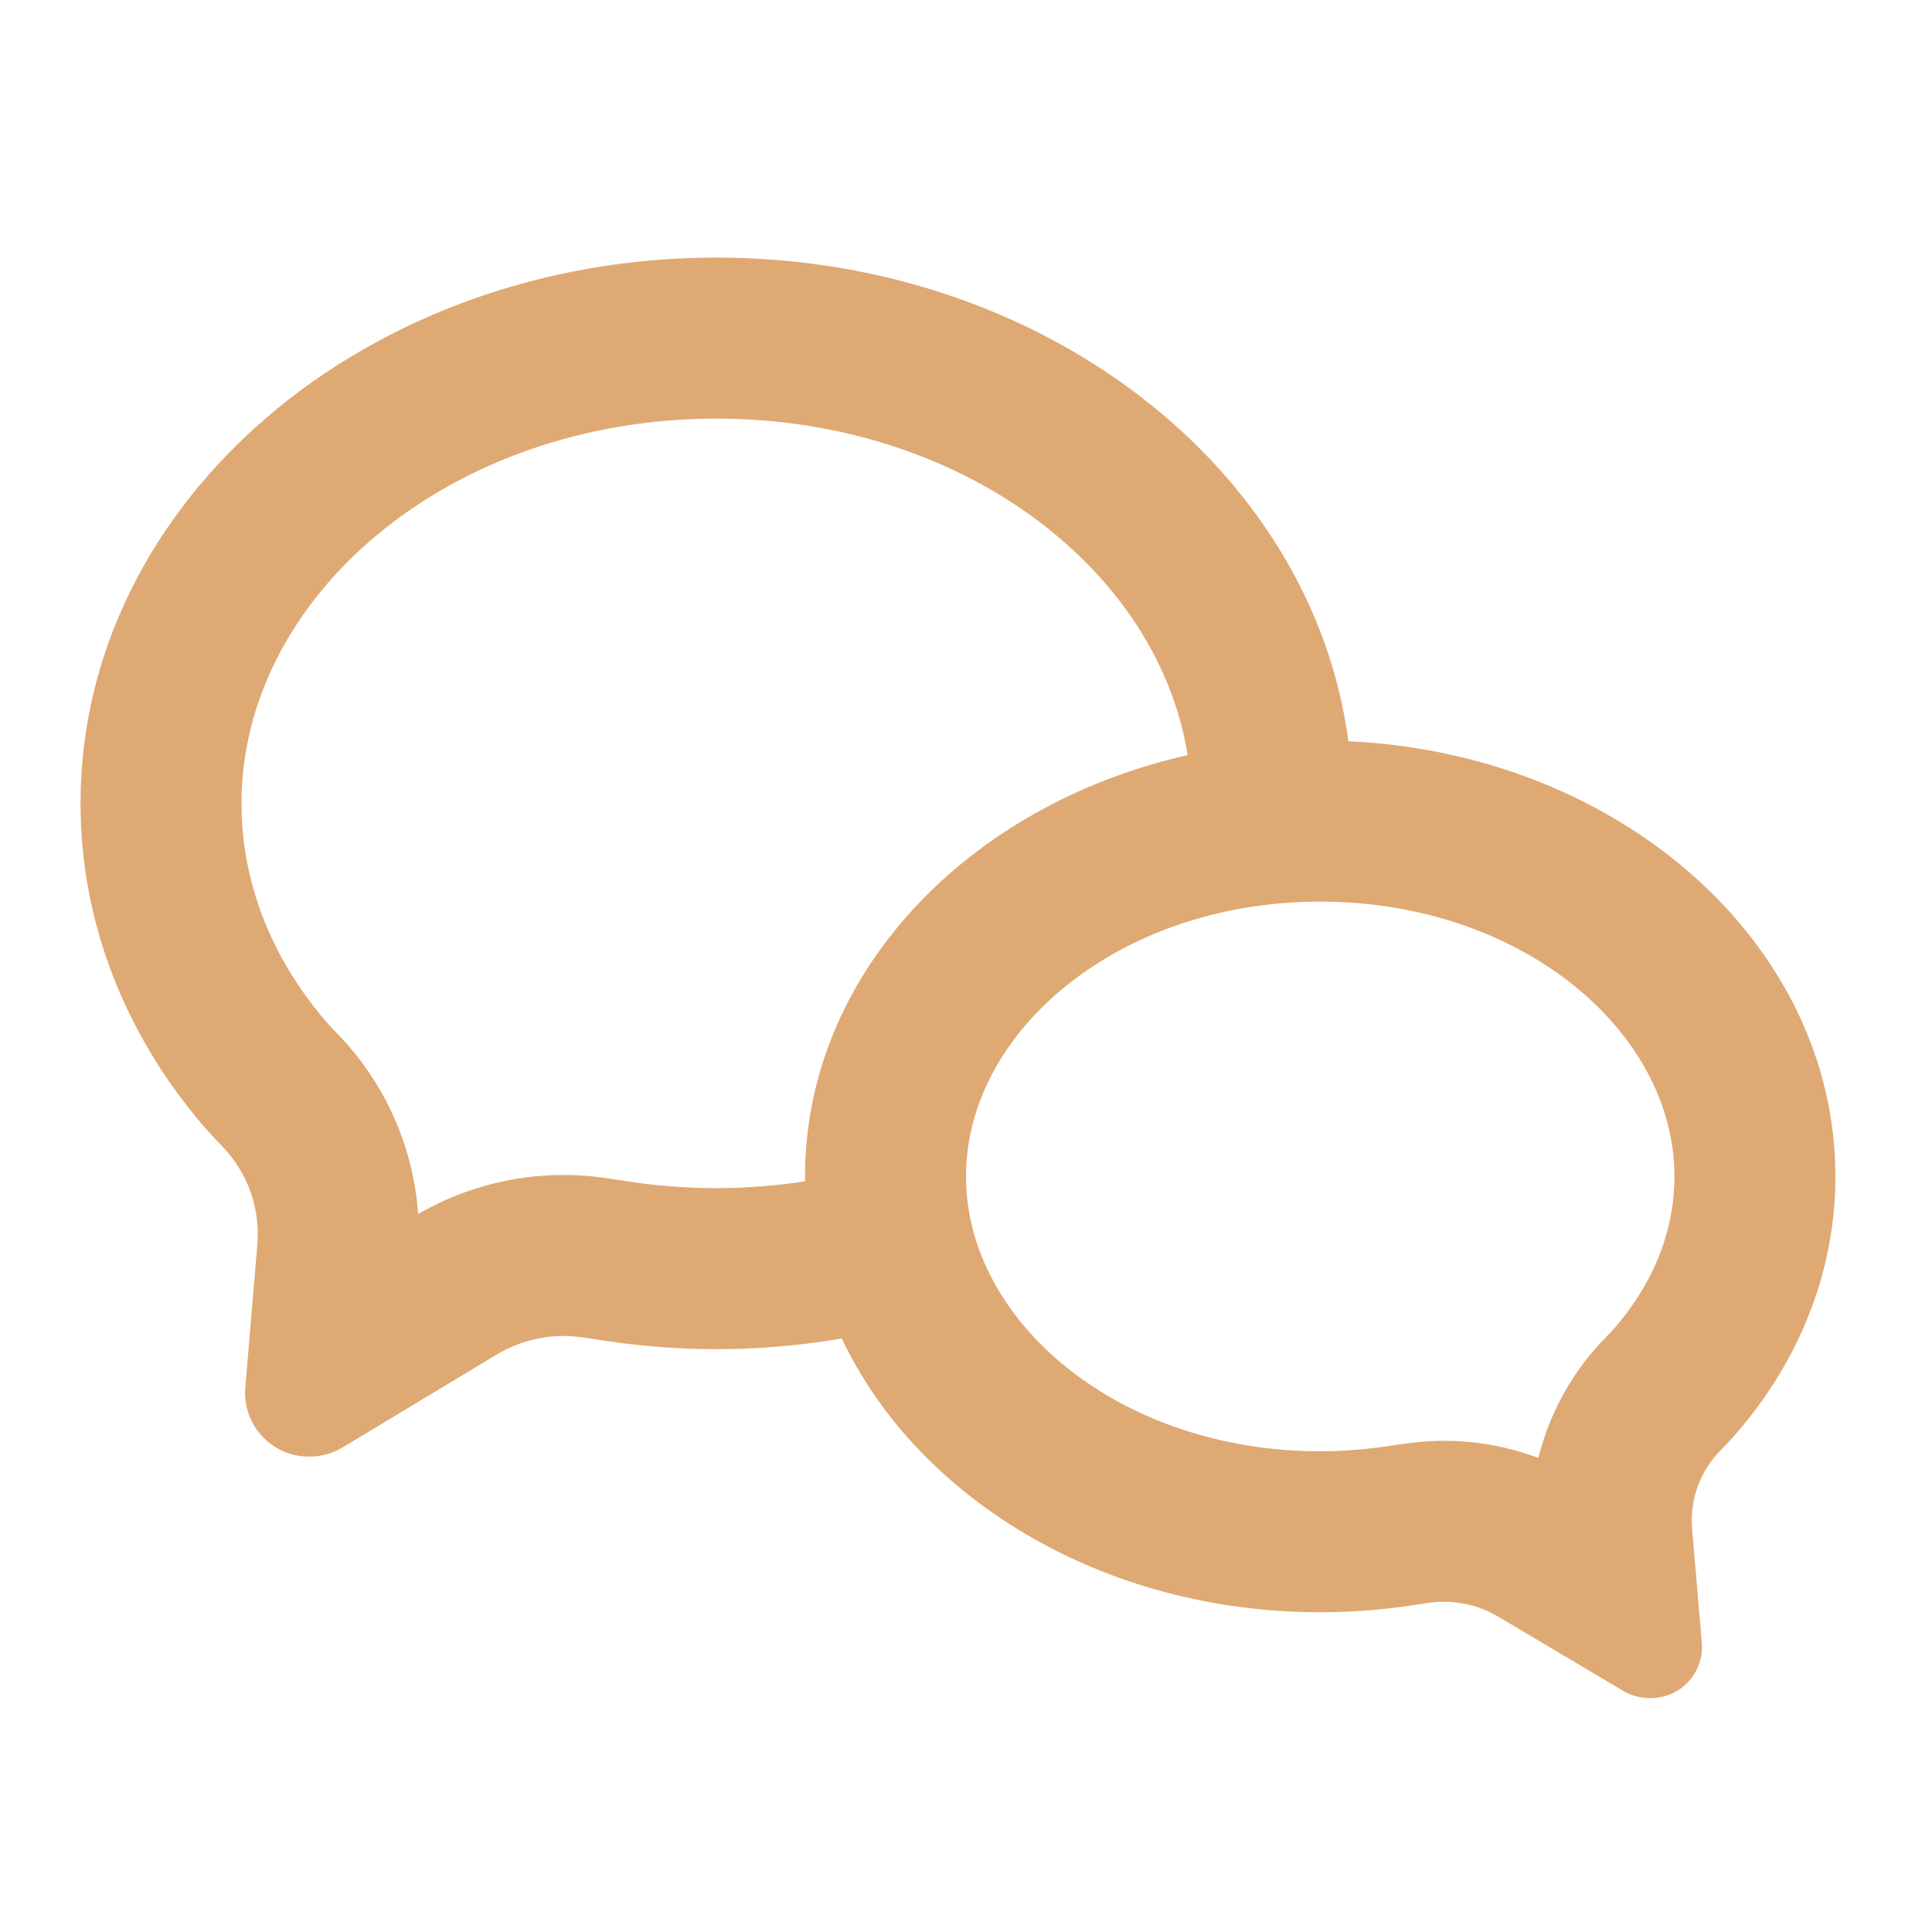 <svg width="40" height="40" viewBox="0 0 40 40" fill="none" xmlns="http://www.w3.org/2000/svg">
<g clip-path="url(#clip0_534_5)">
<path d="M16.667 24.46V24.357C16.667 20.177 20.027 16.66 24.588 15.635C23.982 11.798 19.932 8.667 14.833 8.667C9.3 8.667 5 12.355 5 16.633C5 18.248 5.6 19.8 6.733 21.13C6.787 21.193 6.872 21.287 6.987 21.405C7.967 22.412 8.558 23.733 8.657 25.135C9.847 24.447 11.237 24.187 12.595 24.398C12.872 24.442 13.098 24.475 13.27 24.498C14.399 24.645 15.542 24.631 16.667 24.458V24.46ZM17.428 27.712C15.912 27.972 14.365 28.003 12.84 27.803C12.587 27.769 12.335 27.732 12.083 27.692C11.46 27.595 10.823 27.72 10.283 28.045L7.11 29.958C6.866 30.109 6.579 30.177 6.293 30.153C6.12 30.14 5.952 30.093 5.797 30.015C5.642 29.936 5.504 29.828 5.391 29.696C5.279 29.565 5.193 29.412 5.139 29.247C5.085 29.082 5.065 28.908 5.078 28.735L5.328 25.767C5.36 25.394 5.31 25.02 5.184 24.668C5.058 24.316 4.858 23.996 4.597 23.728C4.458 23.587 4.324 23.441 4.195 23.292C2.605 21.425 1.667 19.122 1.667 16.632C1.667 10.392 7.562 5.333 14.833 5.333C21.6 5.333 27.172 9.712 27.917 15.347C33.537 15.602 38 19.538 38 24.357C38 26.345 37.24 28.183 35.952 29.673C35.867 29.773 35.758 29.89 35.627 30.023C35.416 30.235 35.254 30.491 35.151 30.771C35.049 31.052 35.009 31.352 35.033 31.65L35.235 34.022C35.245 34.161 35.228 34.3 35.184 34.433C35.14 34.565 35.07 34.687 34.979 34.793C34.888 34.898 34.776 34.984 34.651 35.046C34.527 35.108 34.391 35.145 34.252 35.155C34.02 35.174 33.788 35.119 33.59 34.998L31.018 33.47C30.58 33.211 30.065 33.111 29.562 33.188C29.317 33.227 29.112 33.255 28.948 33.277C28.422 33.343 27.882 33.38 27.333 33.38C22.843 33.38 19.003 31.033 17.428 27.712V27.712ZM29.057 29.895C29.997 29.75 30.959 29.85 31.85 30.185C32.084 29.24 32.568 28.375 33.252 27.682C33.335 27.598 33.397 27.532 33.428 27.495C34.243 26.553 34.667 25.473 34.667 24.357C34.667 21.35 31.495 18.667 27.333 18.667C23.172 18.667 20 21.35 20 24.357C20 27.363 23.172 30.047 27.333 30.047C27.735 30.047 28.133 30.02 28.523 29.97C28.657 29.953 28.837 29.928 29.057 29.893V29.895Z" fill="#DFA974"/>
</g>
<defs>
<clipPath id="clip0_534_5">
<rect width="40" height="40" fill="white"/>
</clipPath>
</defs>
</svg>
